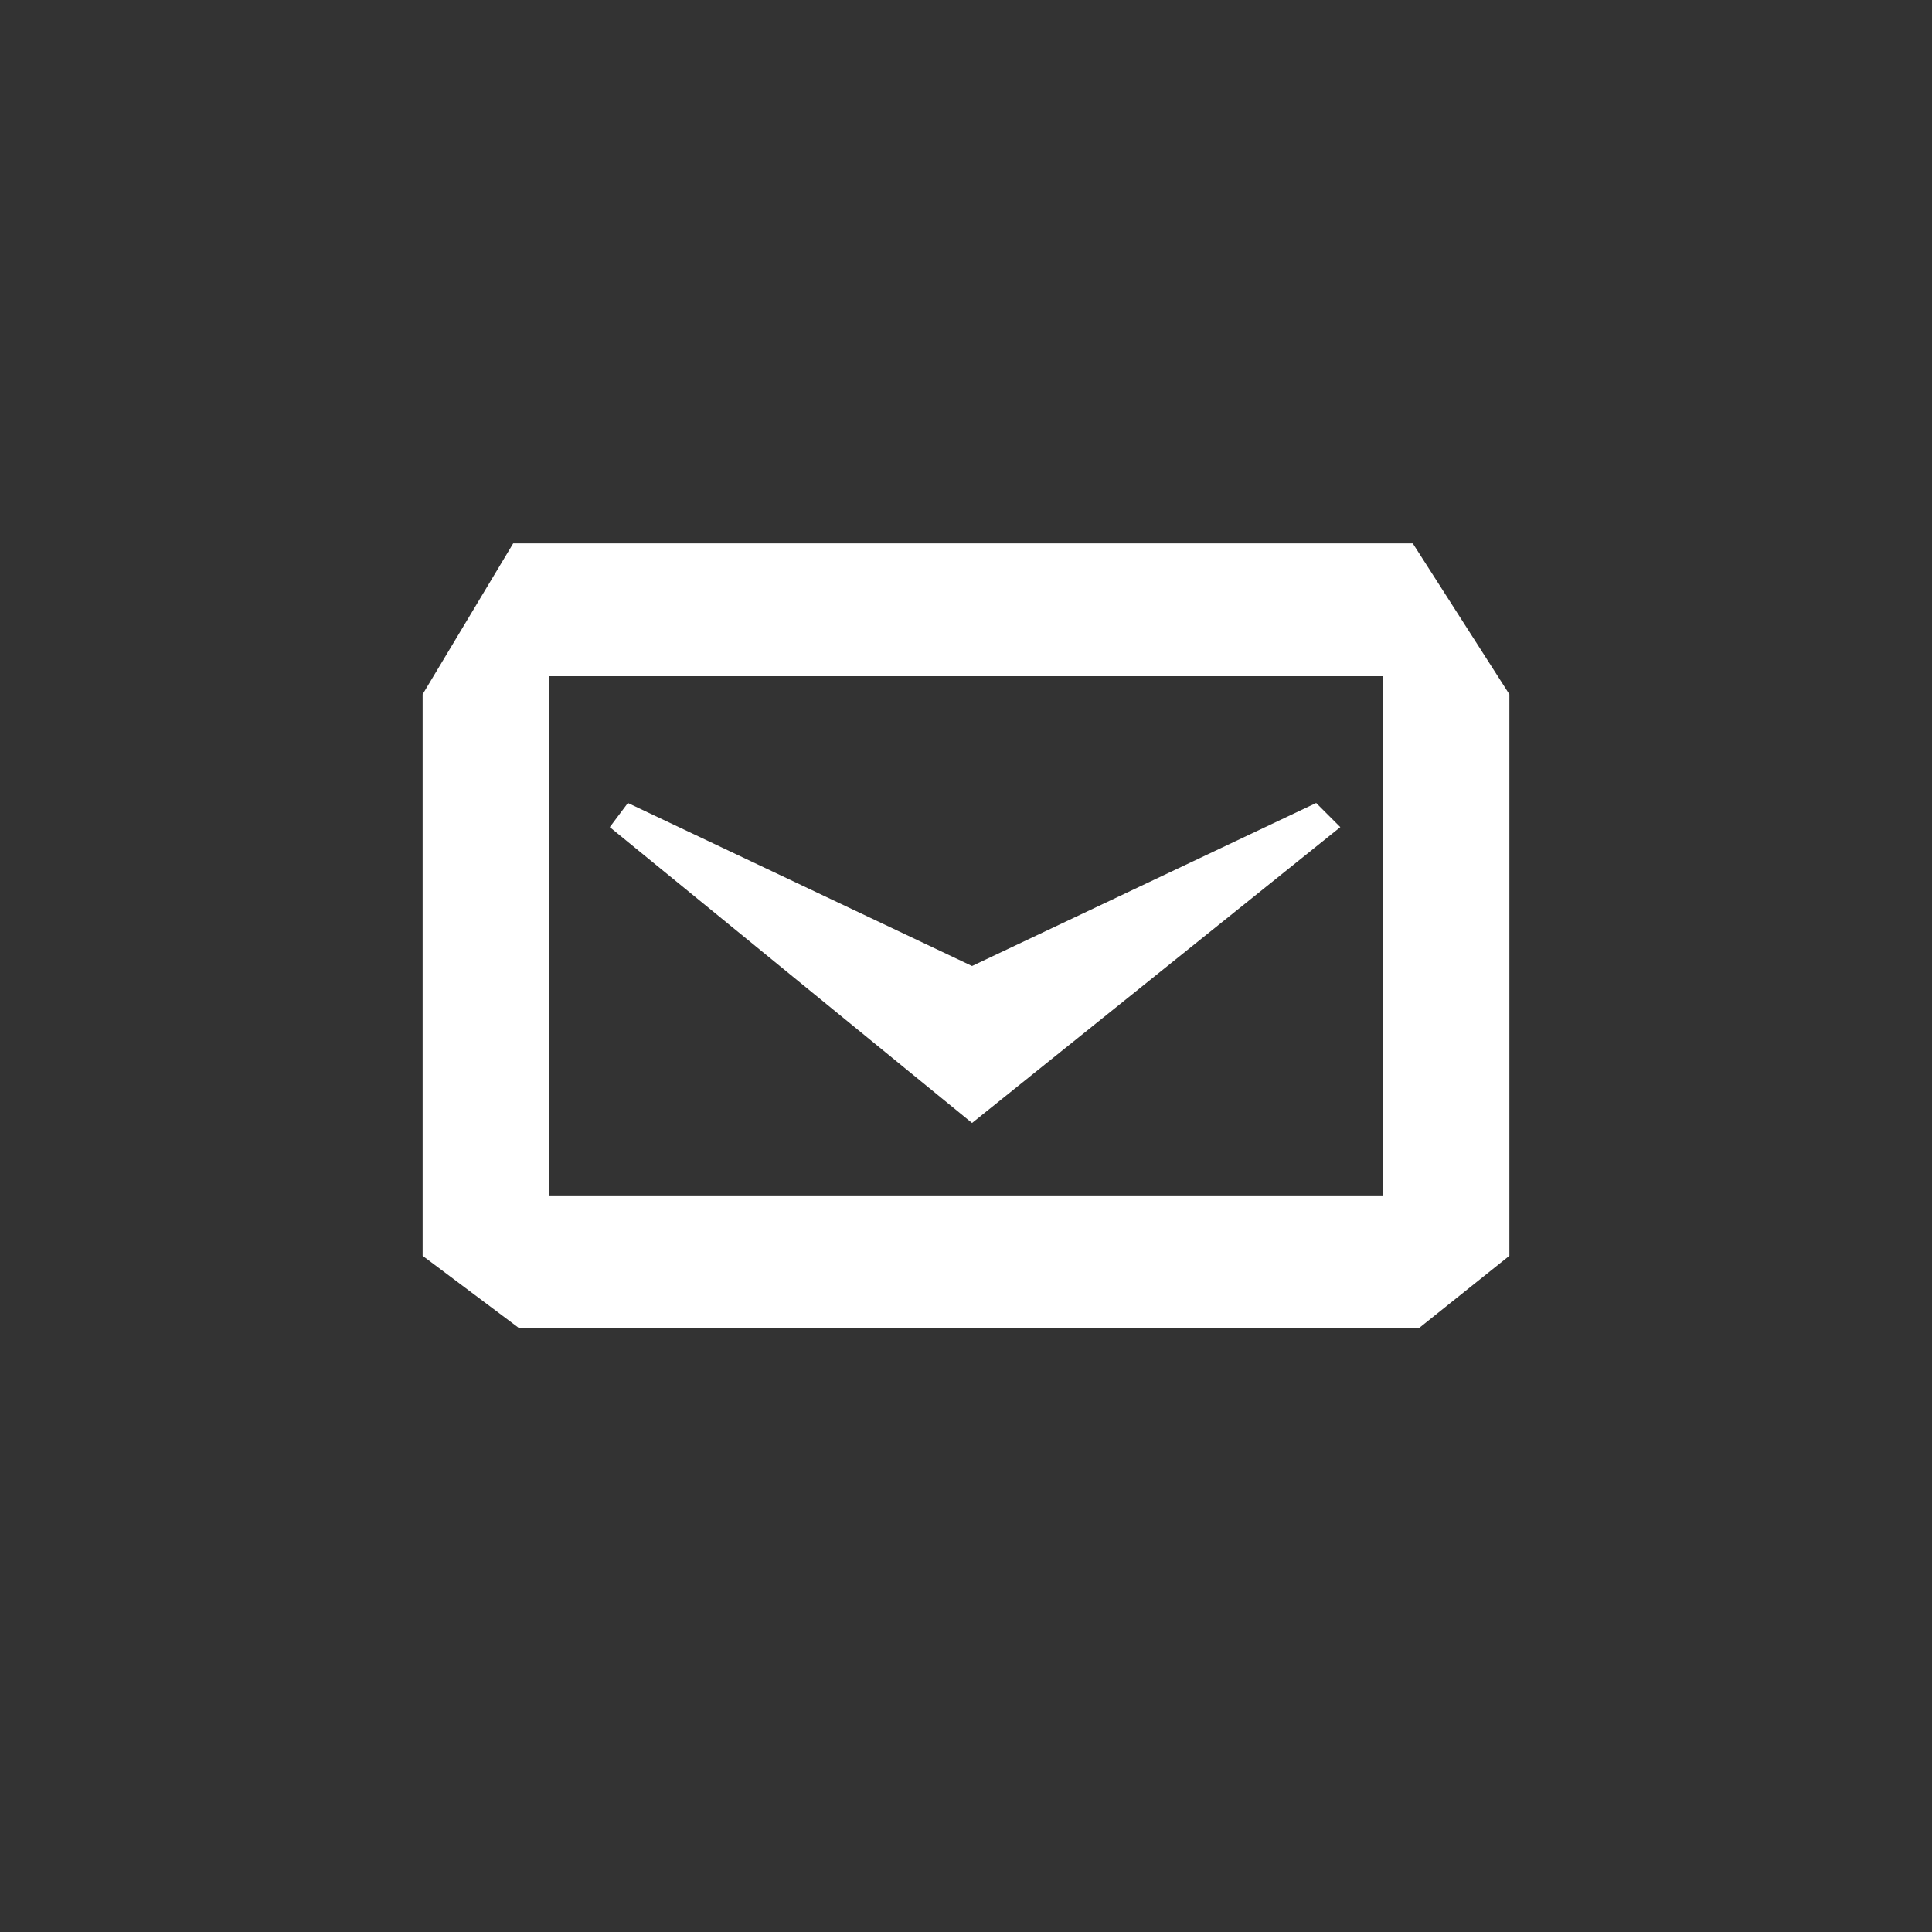 <svg xmlns="http://www.w3.org/2000/svg" width="32" height="32" viewBox="-2 -2 32 32"><rect x="-2" y="-2" width="32" height="32" fill="#333333" stroke="none"/><path d="M20.2 11.7l-.4-.4-5.7 2.7-5.7-2.7-.3.4 6 4.9 6.1-4.9zM21.4 7H6.5L5 9.5v9.3L6.6 20h14.9l1.5-1.2V9.5L21.4 7zm-.5 10.8H7.1V9.2h13.8v8.6z" fill="#fff"/></svg>